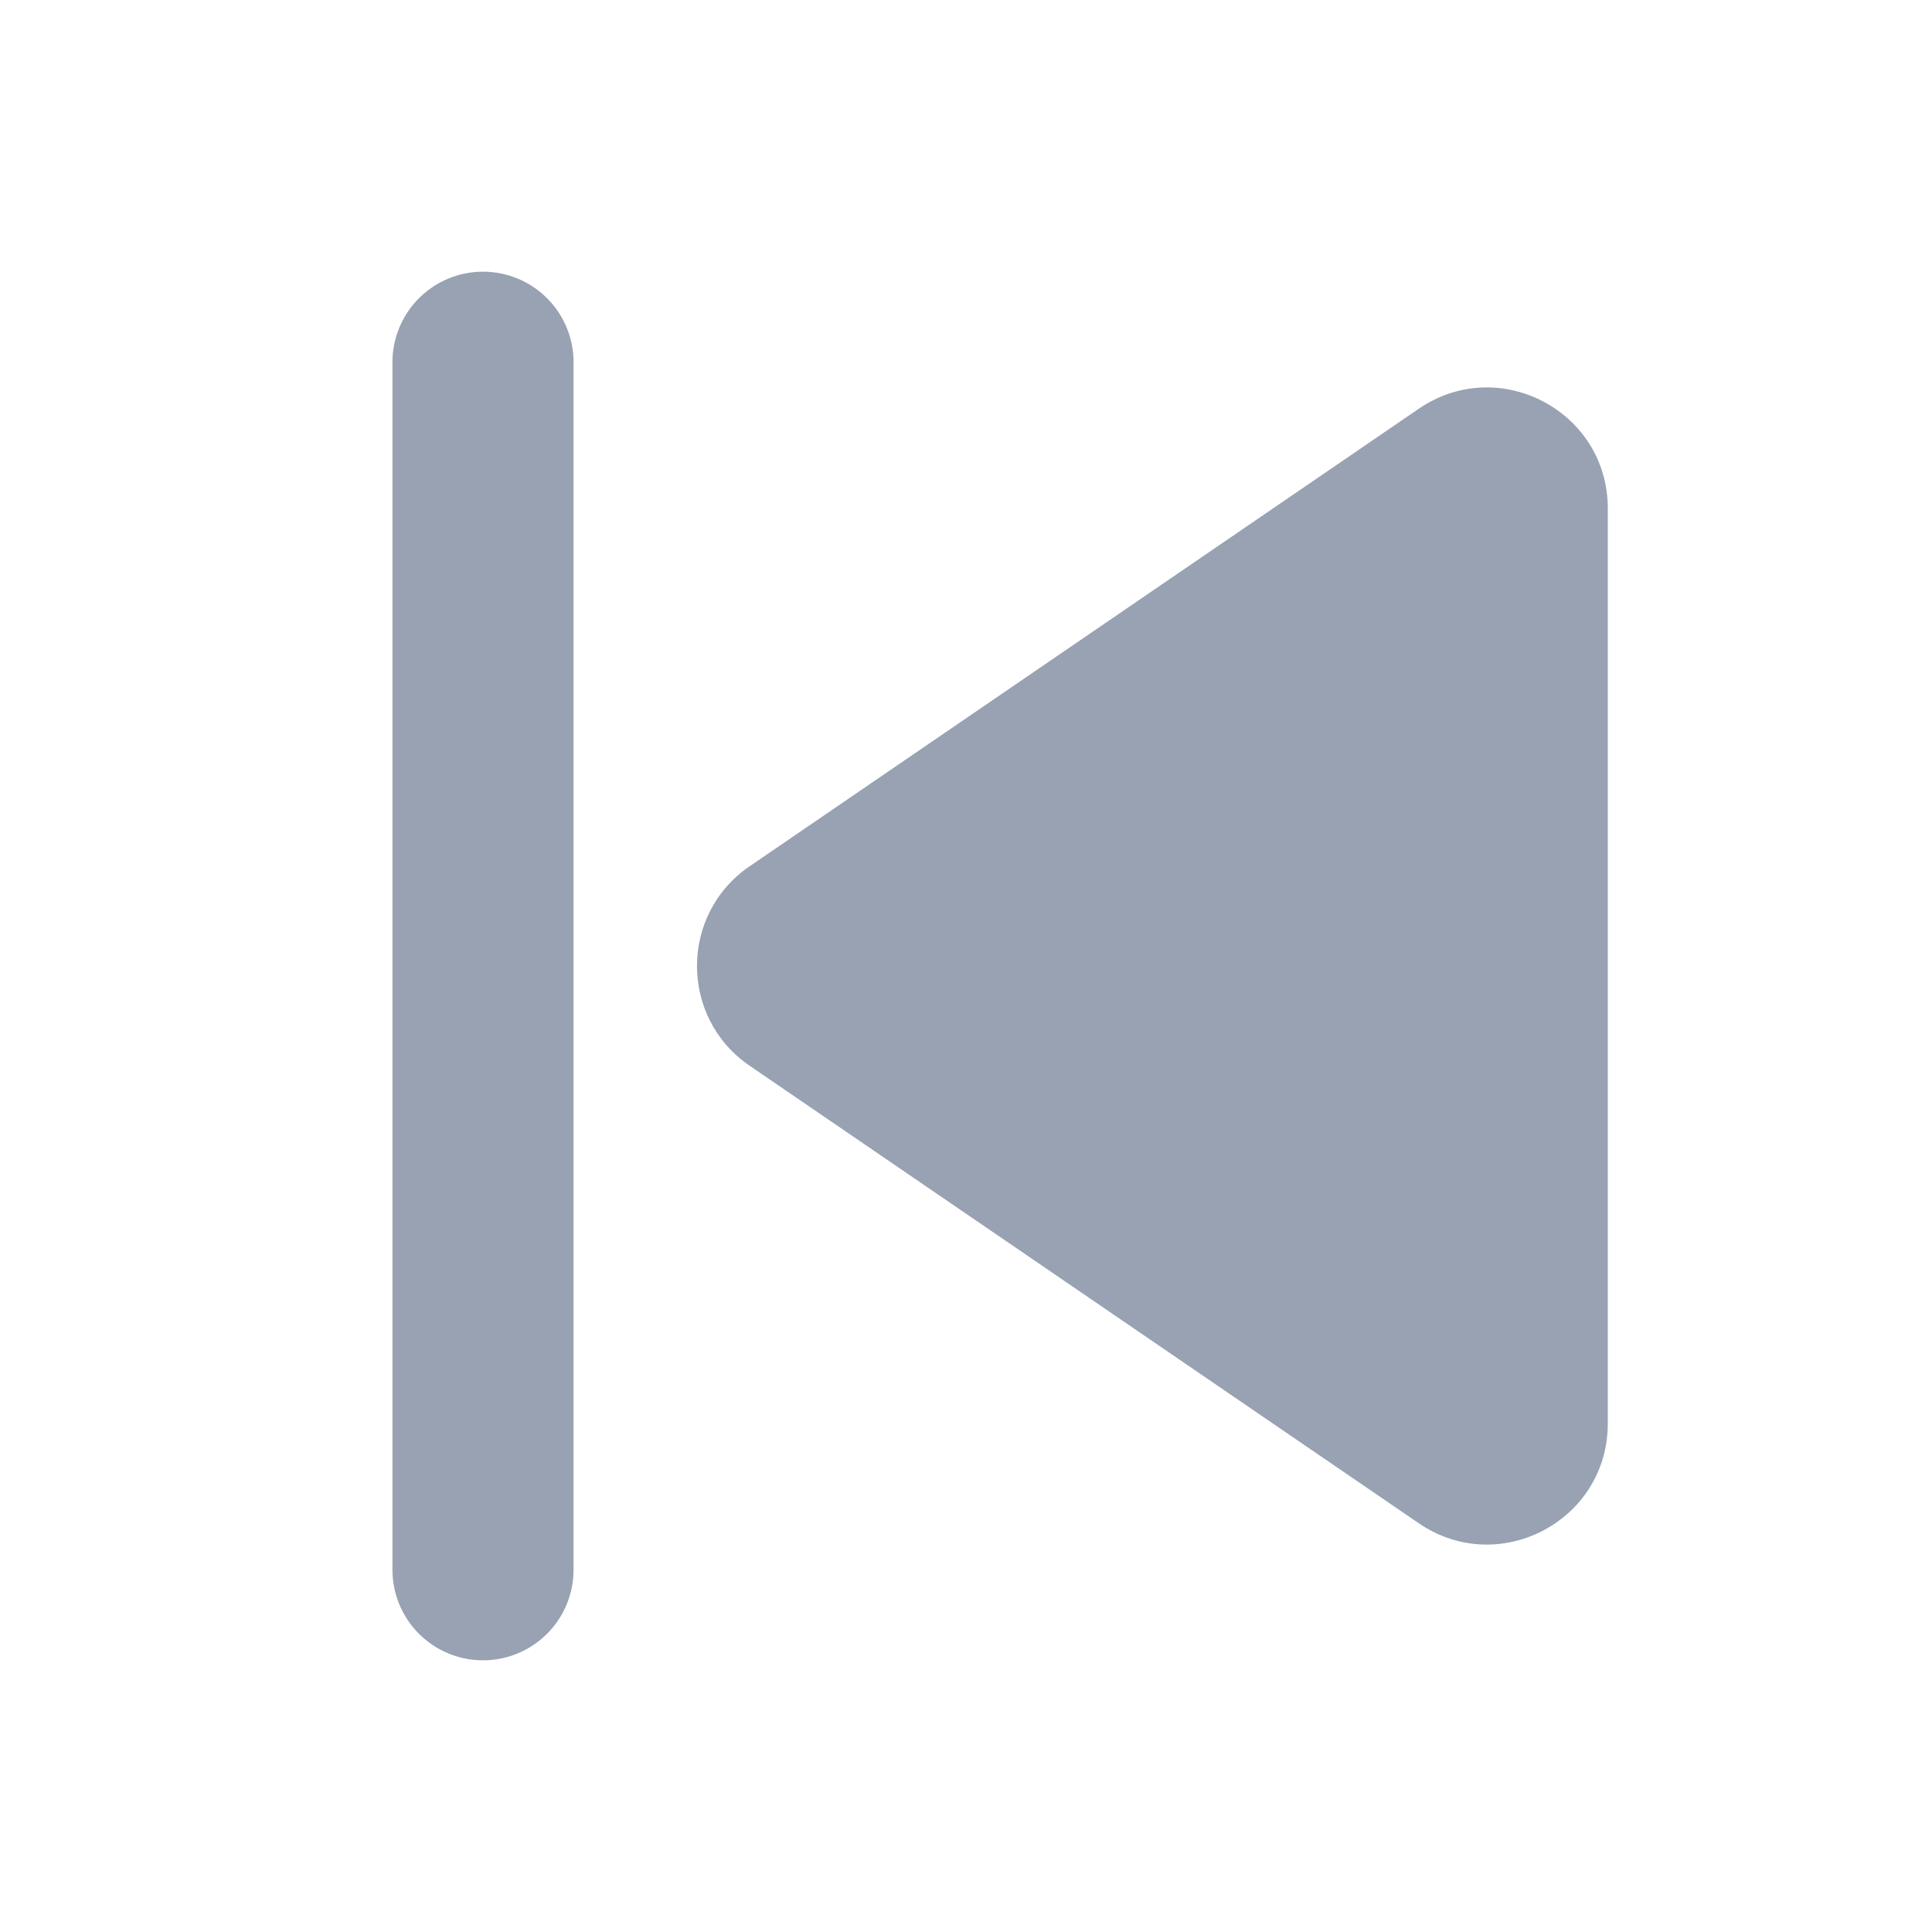 <svg width="32" height="32" viewBox="0 0 32 32" fill="none" xmlns="http://www.w3.org/2000/svg">
<path d="M8 6L8 26" stroke="#98A2B3" stroke-width="3" stroke-linecap="round" stroke-linejoin="round"/>
<path d="M12.415 17.651L23.501 25.231C24.829 26.138 26.63 25.188 26.63 23.58L26.63 8.42C26.63 6.812 24.829 5.862 23.501 6.769L12.415 14.349C11.254 15.143 11.254 16.857 12.415 17.651Z" fill="#98A2B3"/>
</svg>
